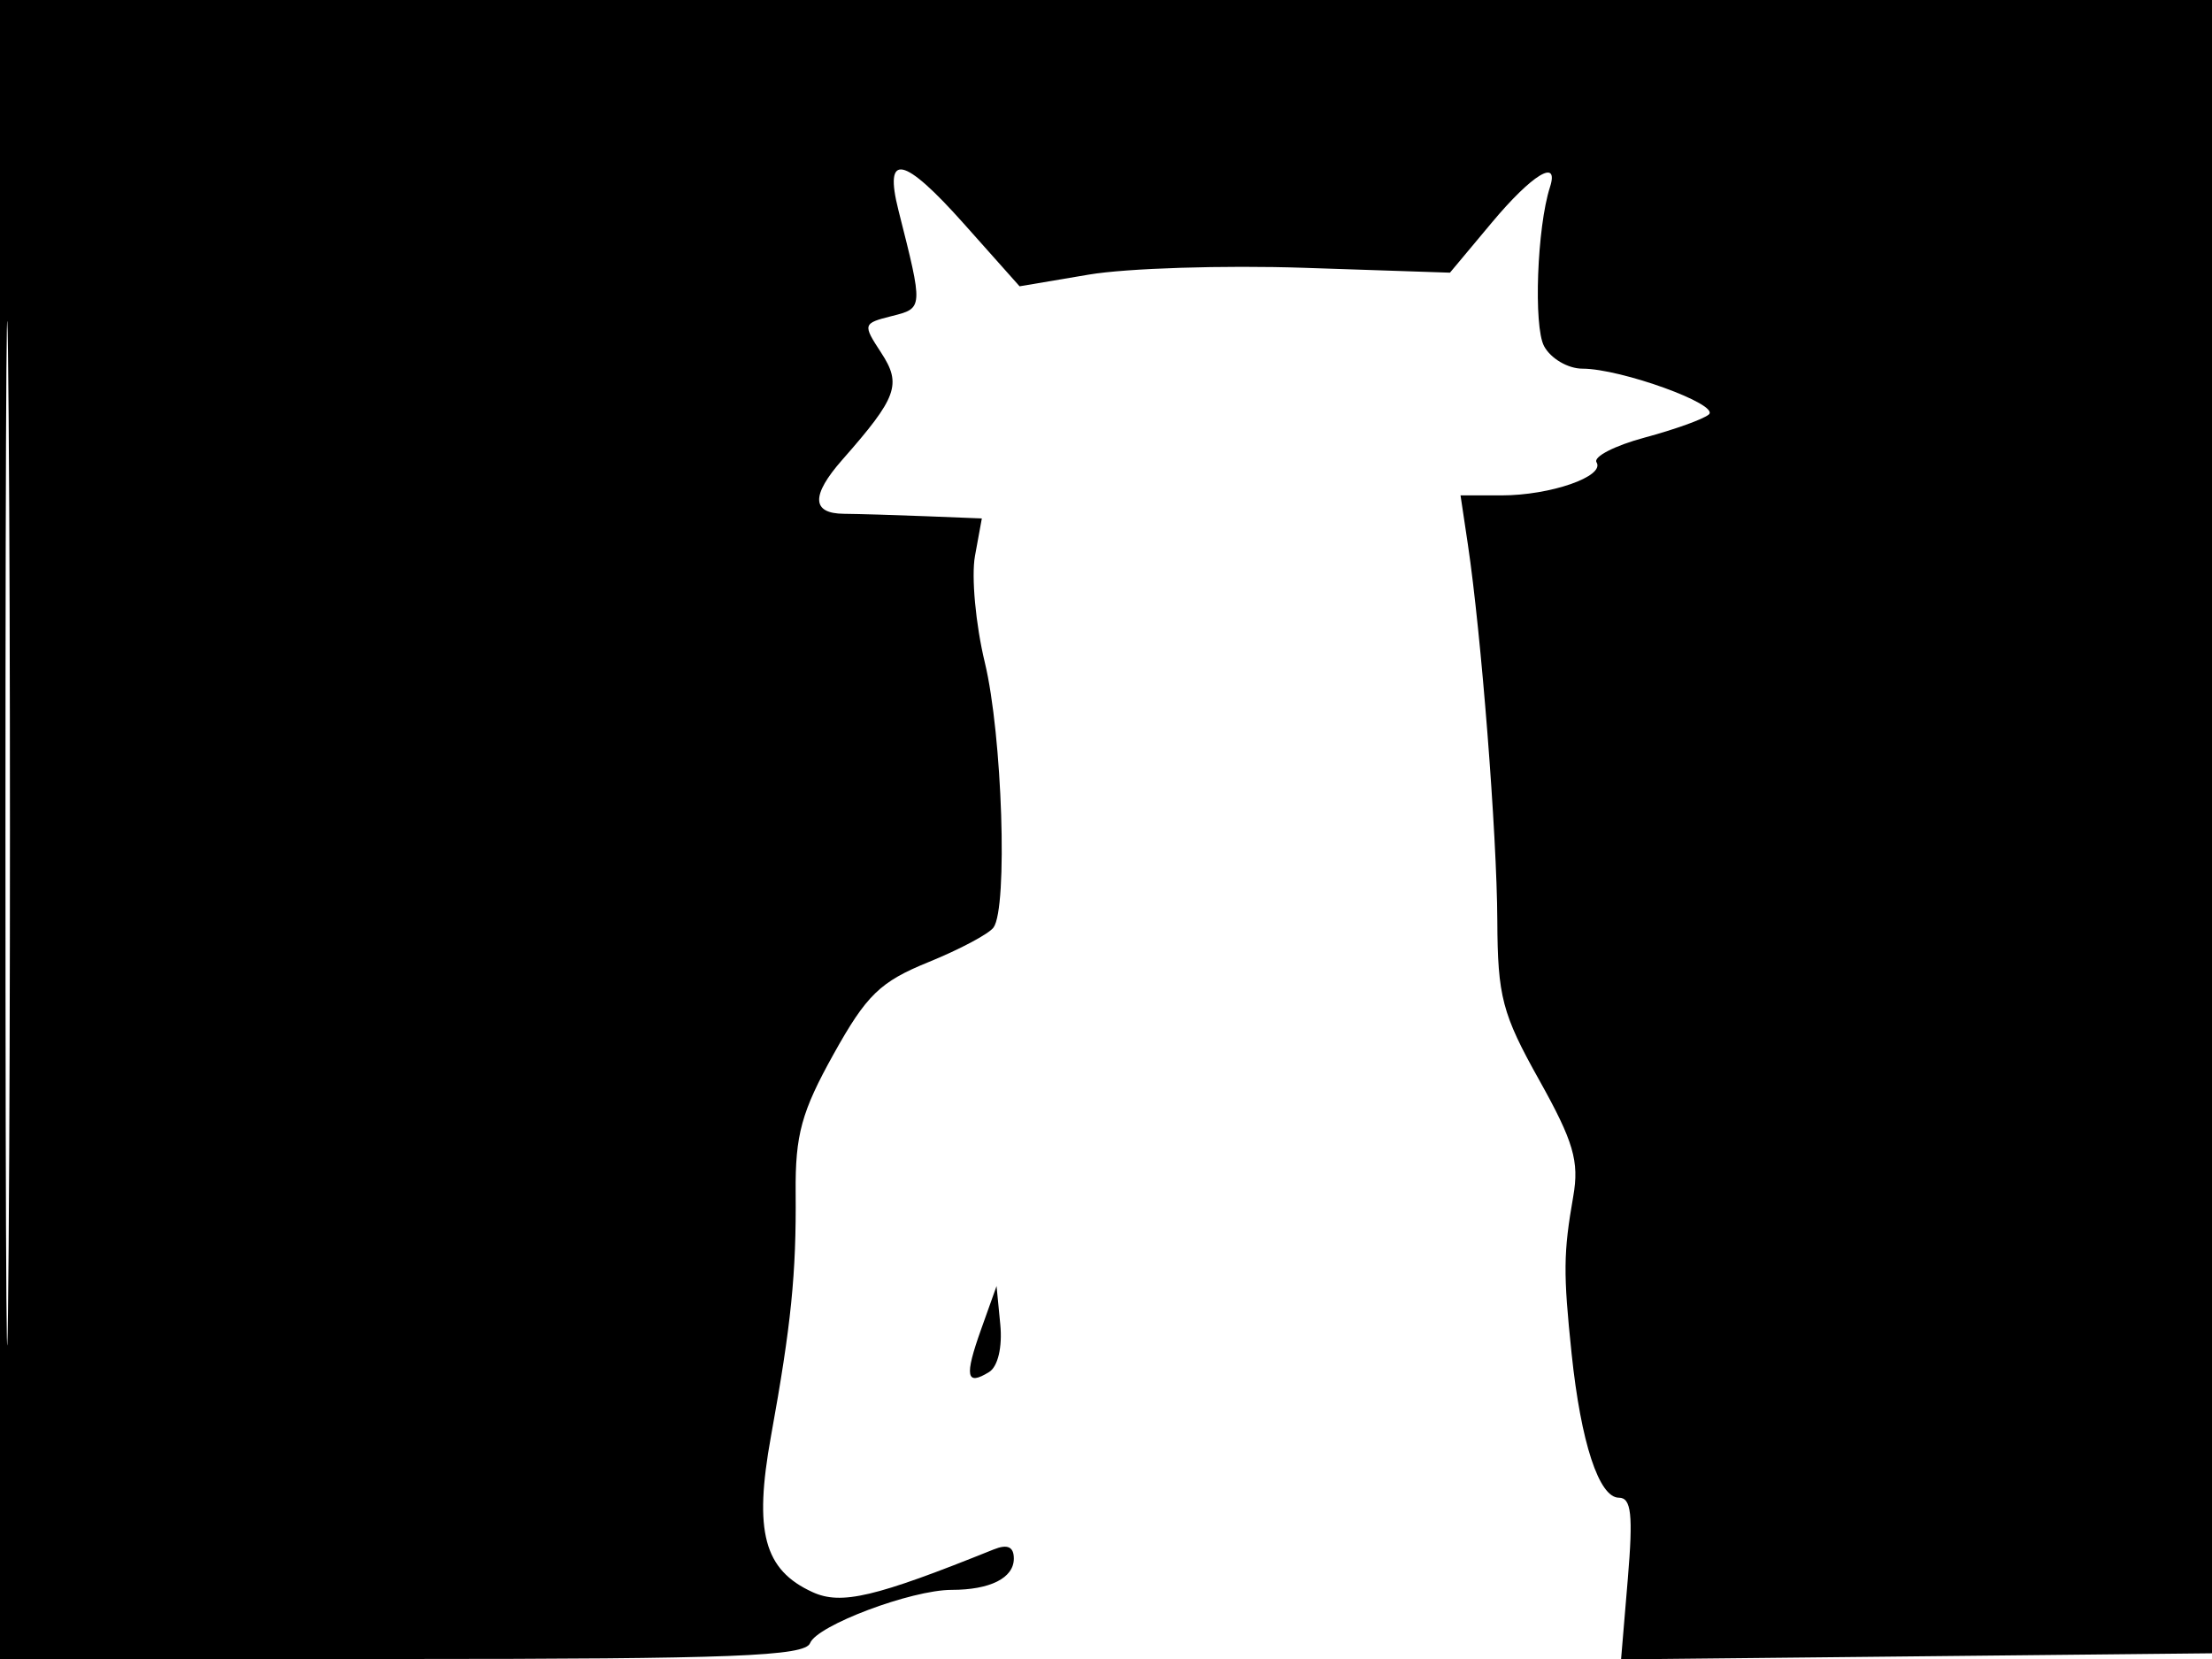 <svg xmlns="http://www.w3.org/2000/svg" width="192" height="144" viewBox="0 0 192 144" version="1.1">
	<path d="M 0 72 L 0 144 34.893 144 C 63.633 144, 69.879 143.757, 70.315 142.620 C 70.904 141.087, 79.108 138, 82.596 138 C 85.945 138, 88 136.968, 88 135.286 C 88 134.256, 87.452 134.007, 86.250 134.491 C 75.944 138.641, 73.021 139.331, 70.533 138.197 C 66.308 136.272, 65.419 132.950, 66.917 124.681 C 68.678 114.963, 69.122 110.579, 69.062 103.500 C 69.020 98.506, 69.571 96.494, 72.353 91.500 C 75.219 86.353, 76.390 85.217, 80.597 83.509 C 83.294 82.413, 85.831 81.063, 86.235 80.509 C 87.492 78.783, 87.001 63.799, 85.481 57.500 C 84.685 54.200, 84.301 50.038, 84.628 48.250 L 85.223 45 80.361 44.808 C 77.688 44.702, 74.487 44.608, 73.250 44.597 C 70.432 44.574, 70.387 43.002, 73.115 39.903 C 77.881 34.489, 78.287 33.368, 76.481 30.611 C 74.868 28.149, 74.892 28.065, 77.404 27.435 C 80.148 26.746, 80.145 26.793, 77.986 18.258 C 76.701 13.180, 78.417 13.532, 83.663 19.420 L 88.500 24.851 94.500 23.837 C 97.800 23.279, 106.205 23.013, 113.177 23.245 L 125.854 23.668 129.477 19.334 C 132.986 15.136, 135.360 13.689, 134.534 16.250 C 133.416 19.720, 133.098 28.315, 134.024 30.045 C 134.599 31.120, 136.099 32, 137.357 32 C 140.696 32, 149.300 35.116, 148.329 35.974 C 147.873 36.376, 145.371 37.278, 142.768 37.977 C 140.166 38.677, 138.280 39.644, 138.578 40.127 C 139.333 41.347, 134.582 43, 130.321 43 L 126.773 43 127.409 47.250 C 128.571 55.022, 129.932 72.401, 129.966 79.904 C 129.996 86.513, 130.386 87.999, 133.599 93.743 C 136.586 99.085, 137.089 100.801, 136.558 103.839 C 135.699 108.757, 135.681 110.473, 136.415 117.500 C 137.220 125.208, 138.793 130, 140.519 130 C 141.598 130, 141.760 131.469, 141.295 137.017 L 140.707 144.034 166.604 143.767 L 192.500 143.500 192.757 71.750 L 193.013 0 96.507 0 L 0 0 0 72 M 0.474 72.500 C 0.474 112.100, 0.598 128.154, 0.750 108.176 C 0.901 88.198, 0.901 55.798, 0.750 36.176 C 0.598 16.554, 0.474 32.900, 0.474 72.500 M 85.158 115.390 C 83.699 119.479, 83.857 120.324, 85.853 119.091 C 86.617 118.619, 87.015 116.924, 86.824 114.961 L 86.500 111.631 85.158 115.390" stroke="none" fill="black" fill-rule="evenodd"/>
</svg>